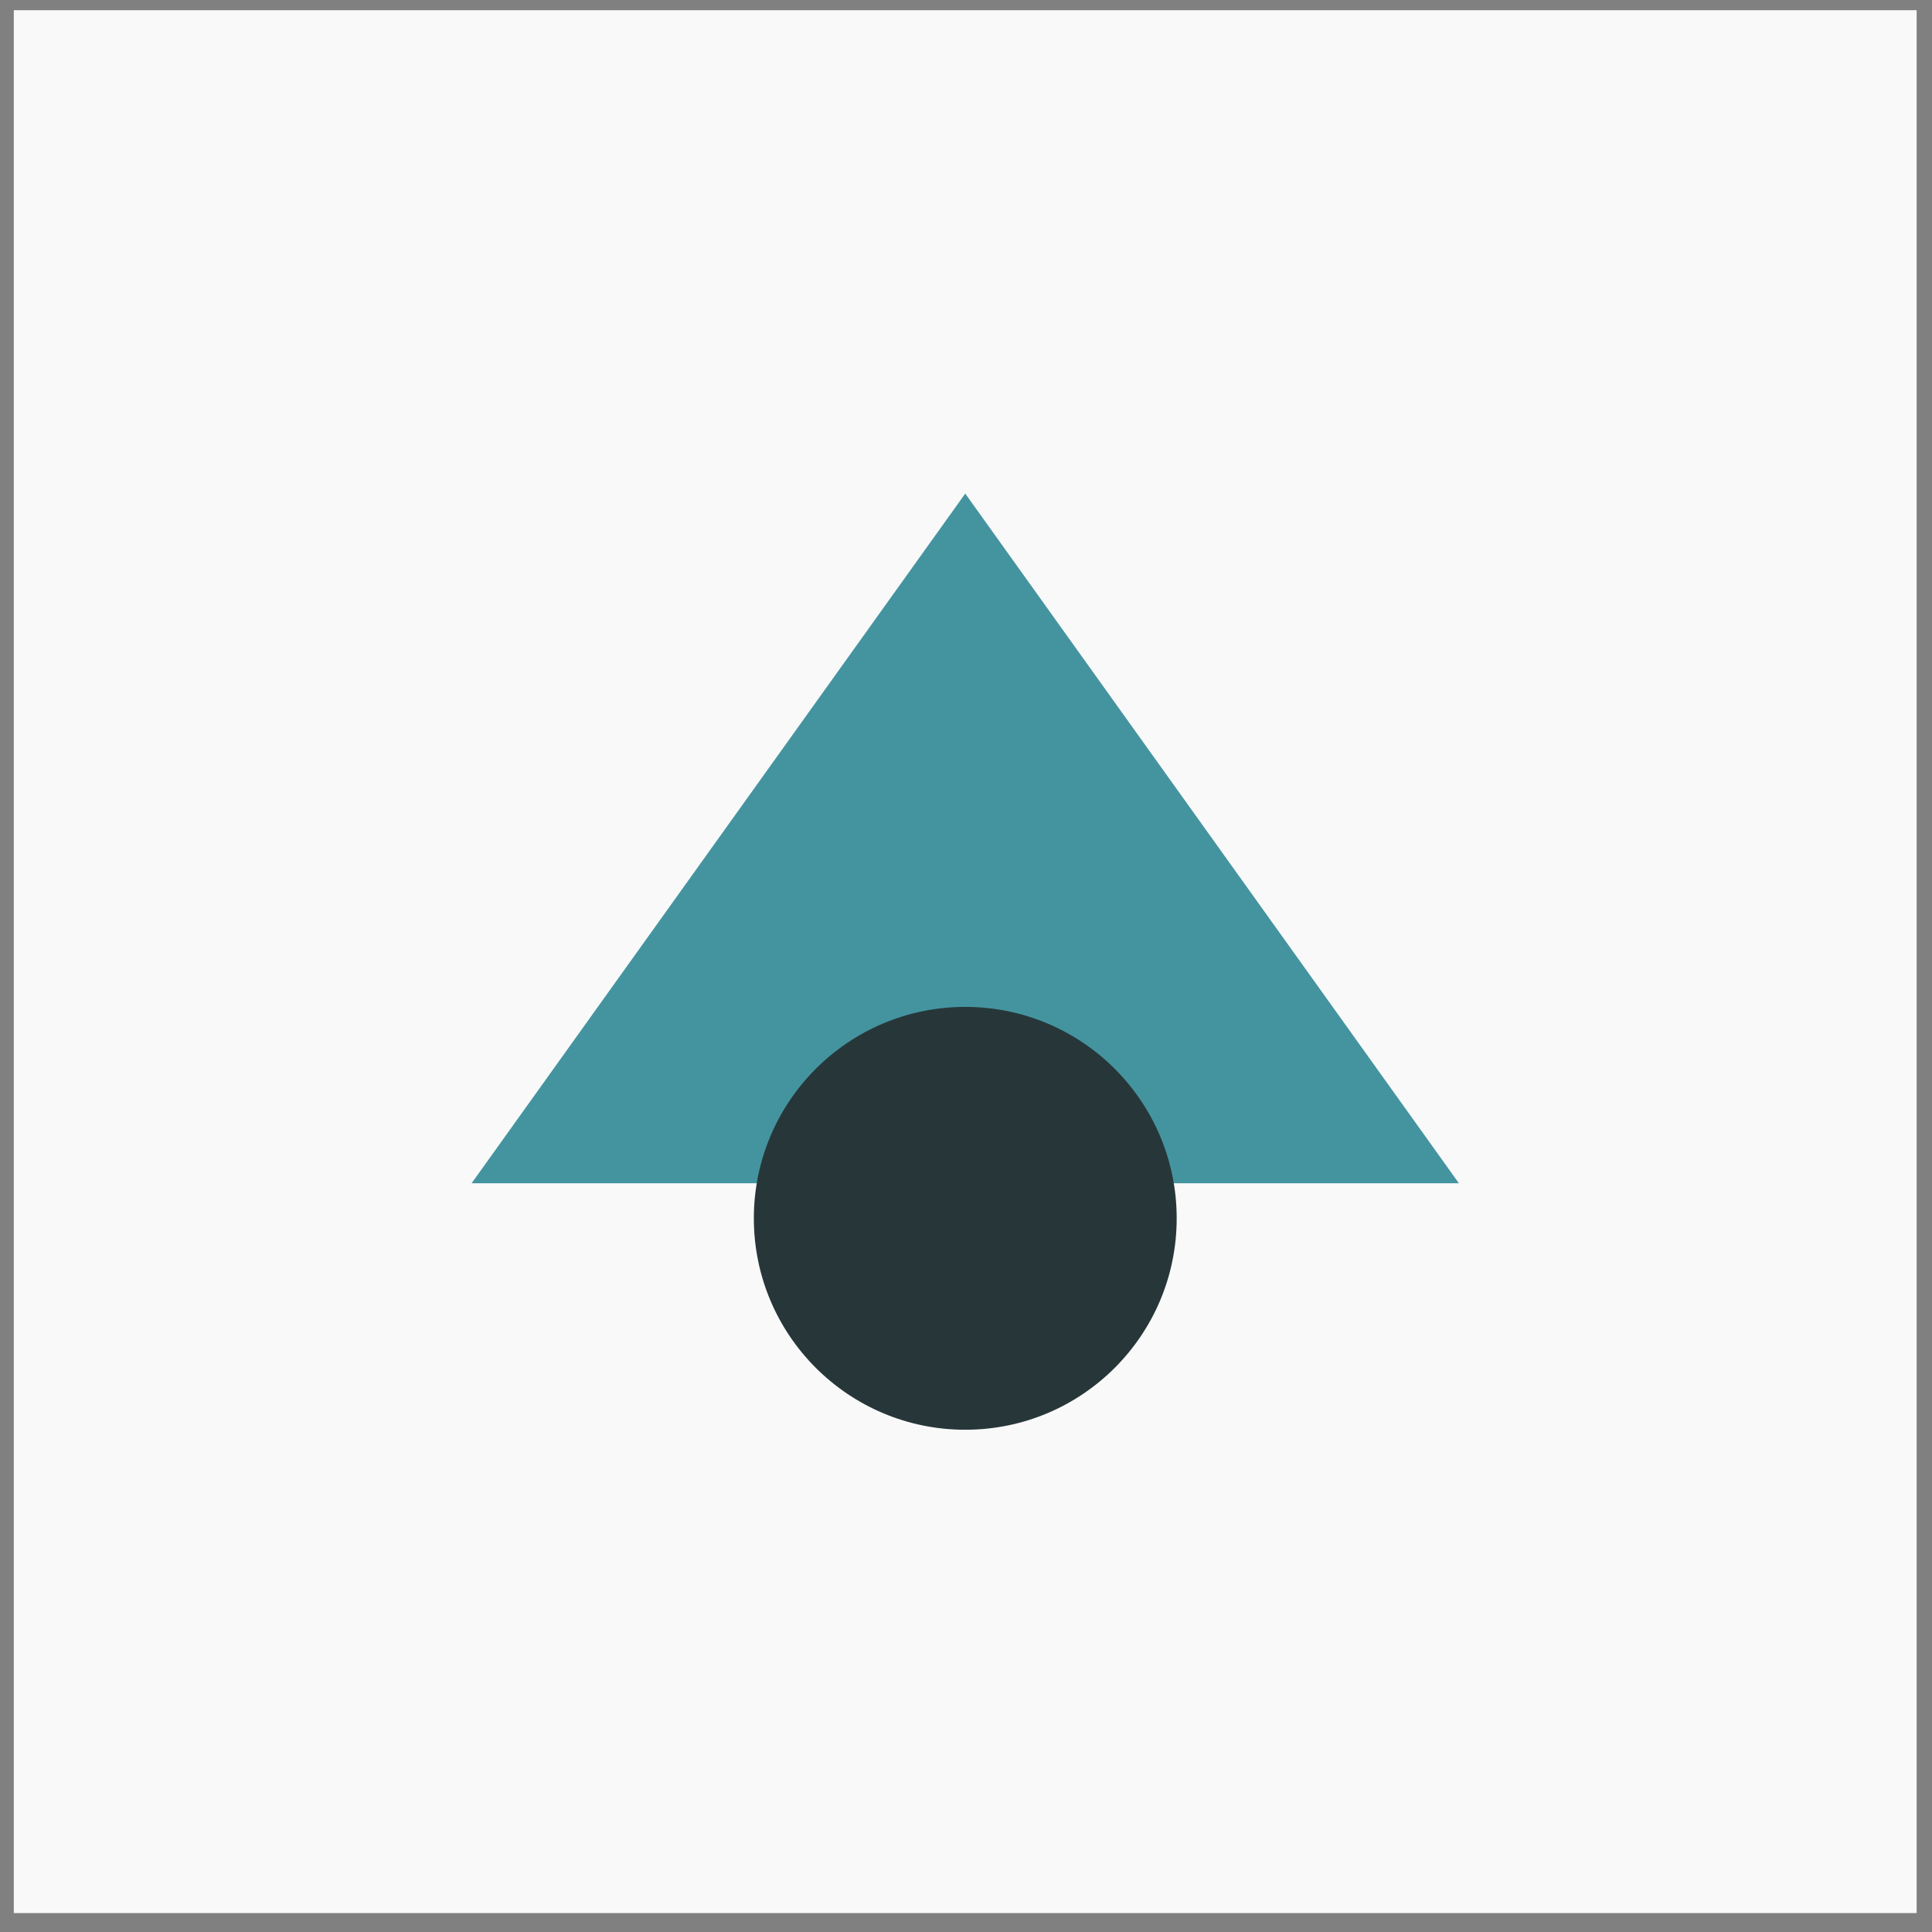 <svg width="59" height="59" viewBox="0 0 59 59" fill="none" xmlns="http://www.w3.org/2000/svg">
<rect x="0" y="0" width="59" height="59" fill="#808080" stroke="none"/>
<path d="M58.531 0.312H0.422V58.422H58.531V0.312Z" fill="#F9F9F9"/>
<path d="M29.477 15.073L44.552 36.134H14.402L29.477 15.073Z" fill="#4494A0"/>
<path d="M29.478 43.662C33.044 43.662 35.934 40.771 35.934 37.206C35.934 33.64 33.044 30.749 29.478 30.749C25.912 30.749 23.021 33.64 23.021 37.206C23.021 40.771 25.912 43.662 29.478 43.662Z" fill="#273739"/>
</svg>
